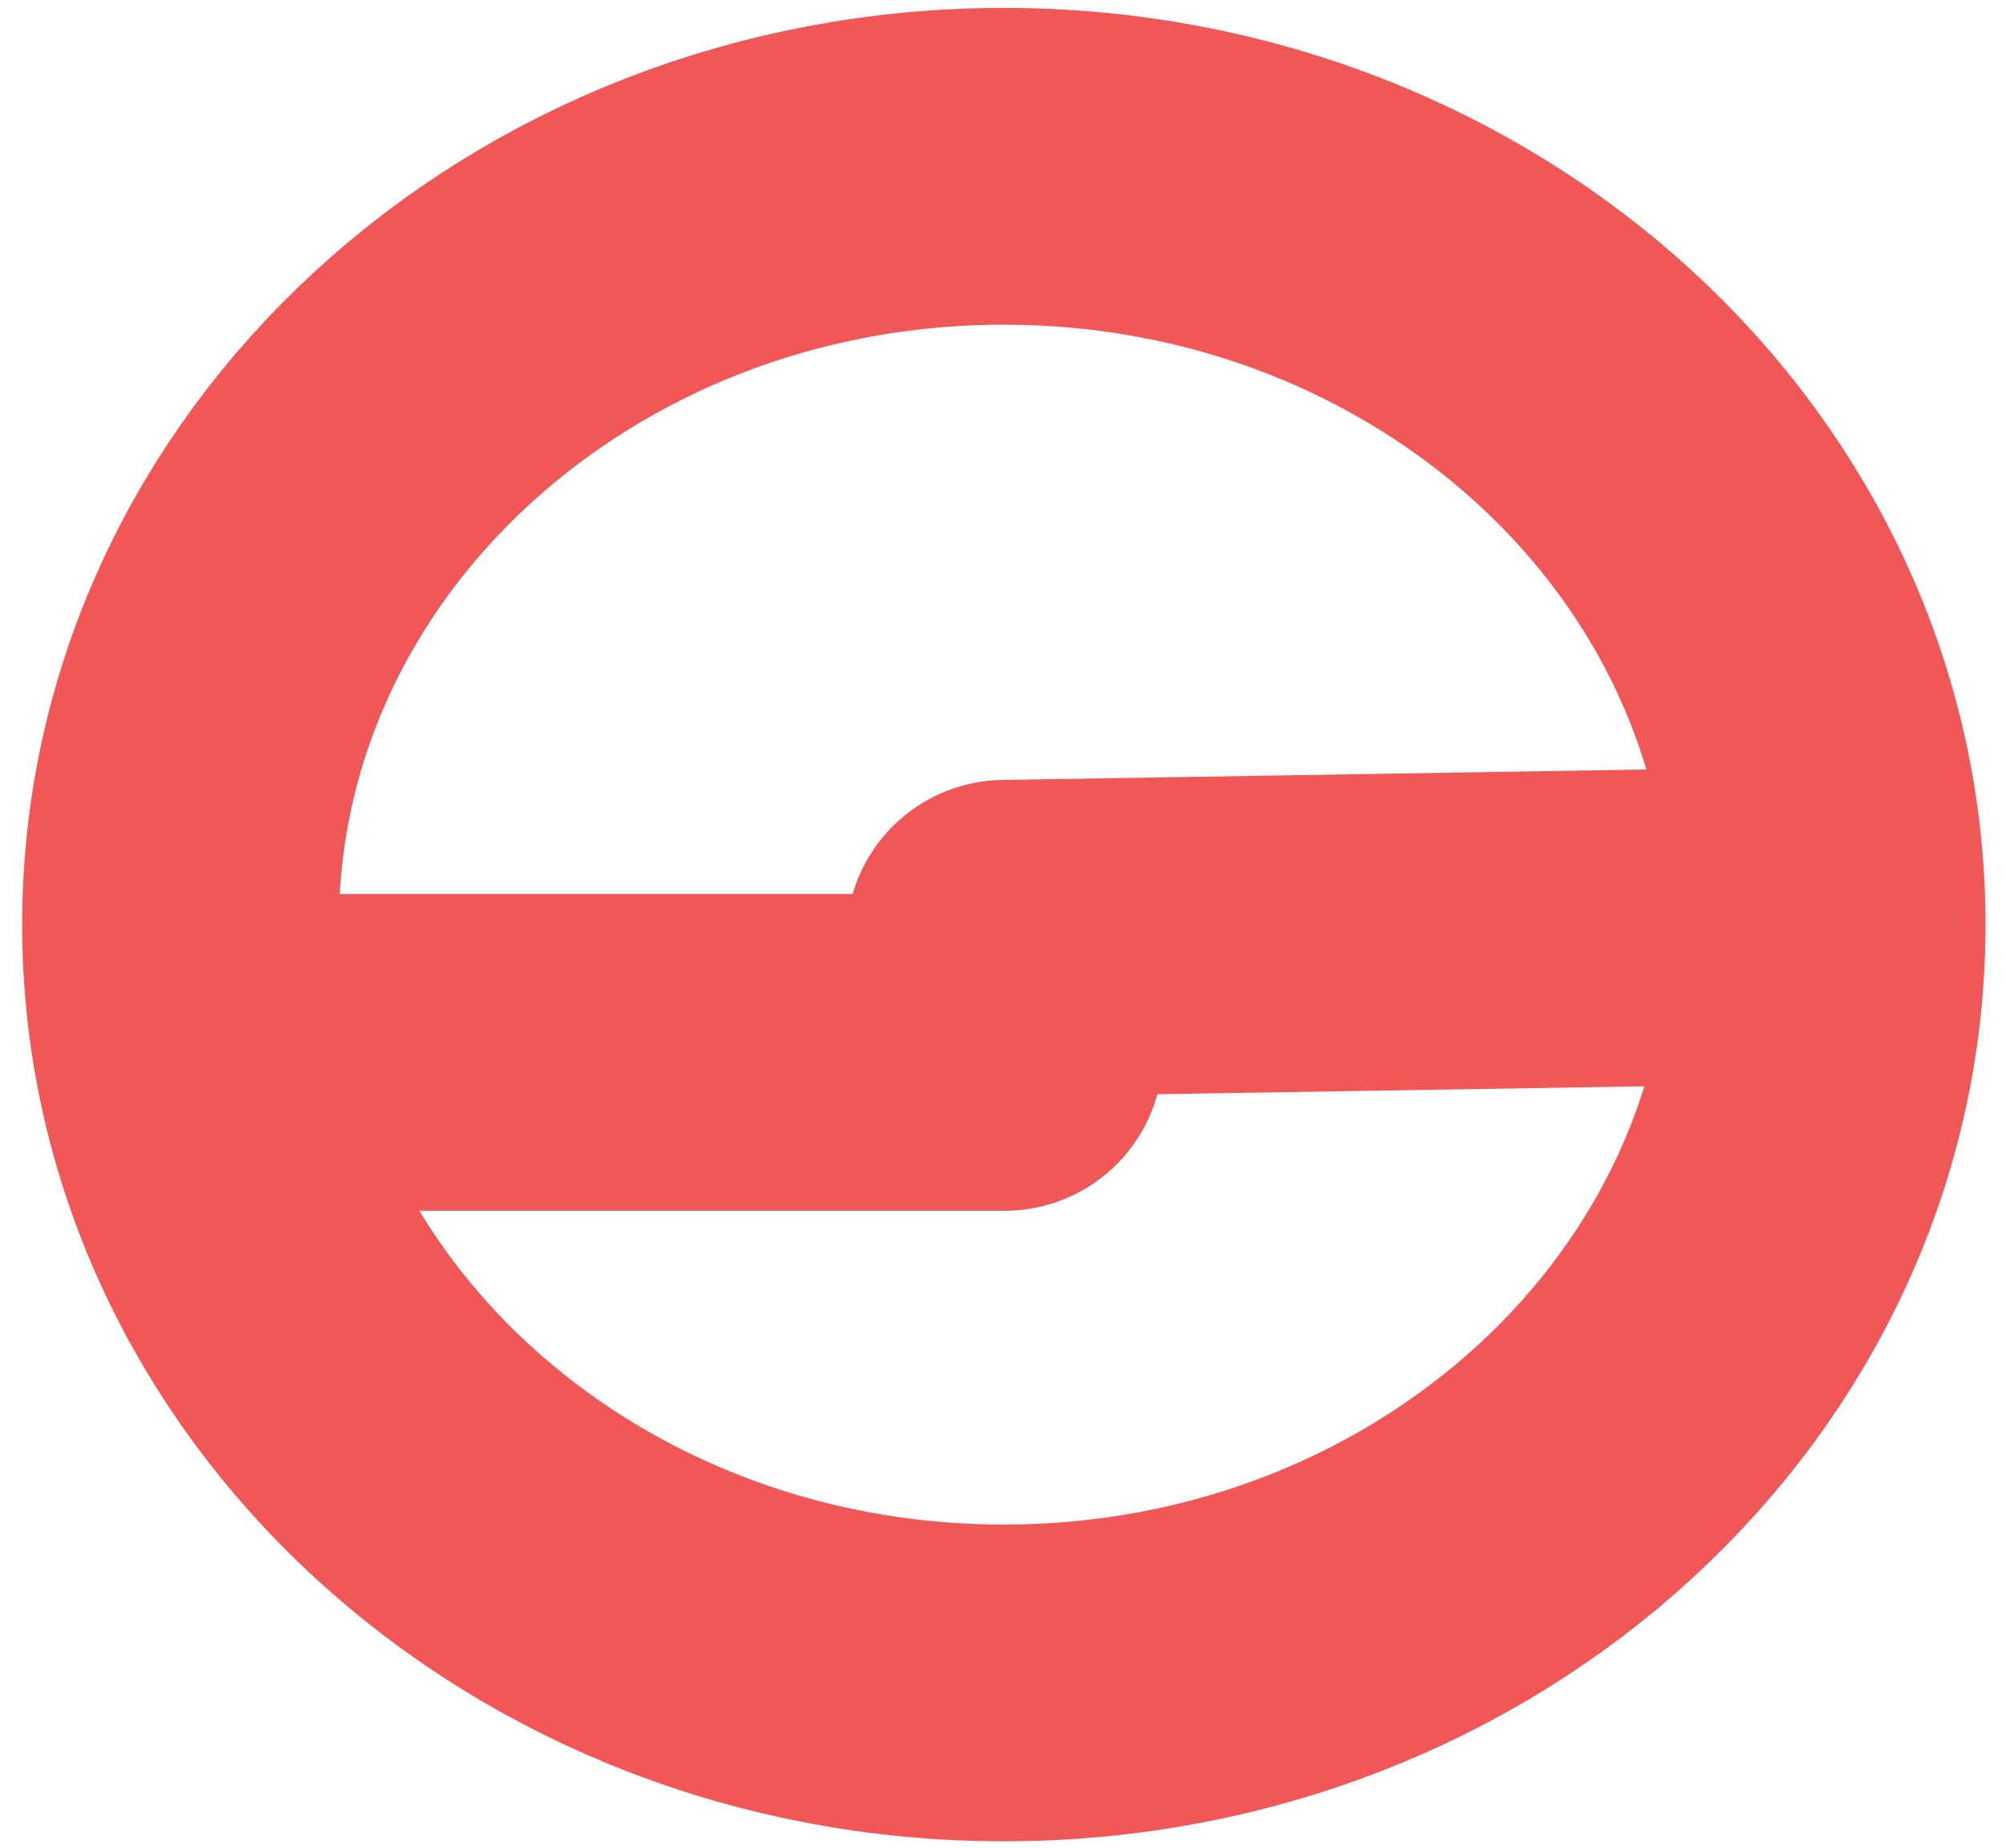 <svg width="38" height="35" viewBox="0 0 38 35" fill="none" xmlns="http://www.w3.org/2000/svg">
<g clip-path="url(#clip0_233_1829)">
<path d="M19.016 31.879C27.629 31.879 34.612 25.448 34.612 17.515C34.612 9.581 27.629 3.15 19.016 3.15C10.402 3.15 3.42 9.581 3.42 17.515C3.42 25.448 10.402 31.879 19.016 31.879Z" stroke="#F25757" stroke-width="6" stroke-linecap="round"/>
<path d="M19.032 17.774L34.105 17.529" stroke="#F25757" stroke-width="6" stroke-linecap="round"/>
<path d="M3.958 19.935H19.031" stroke="#F25757" stroke-width="6" stroke-linecap="round"/>
</g>
<defs>
<clipPath id="clip0_233_1829">
<rect width="38" height="35" fill="white"/>
</clipPath>
</defs>
</svg>
